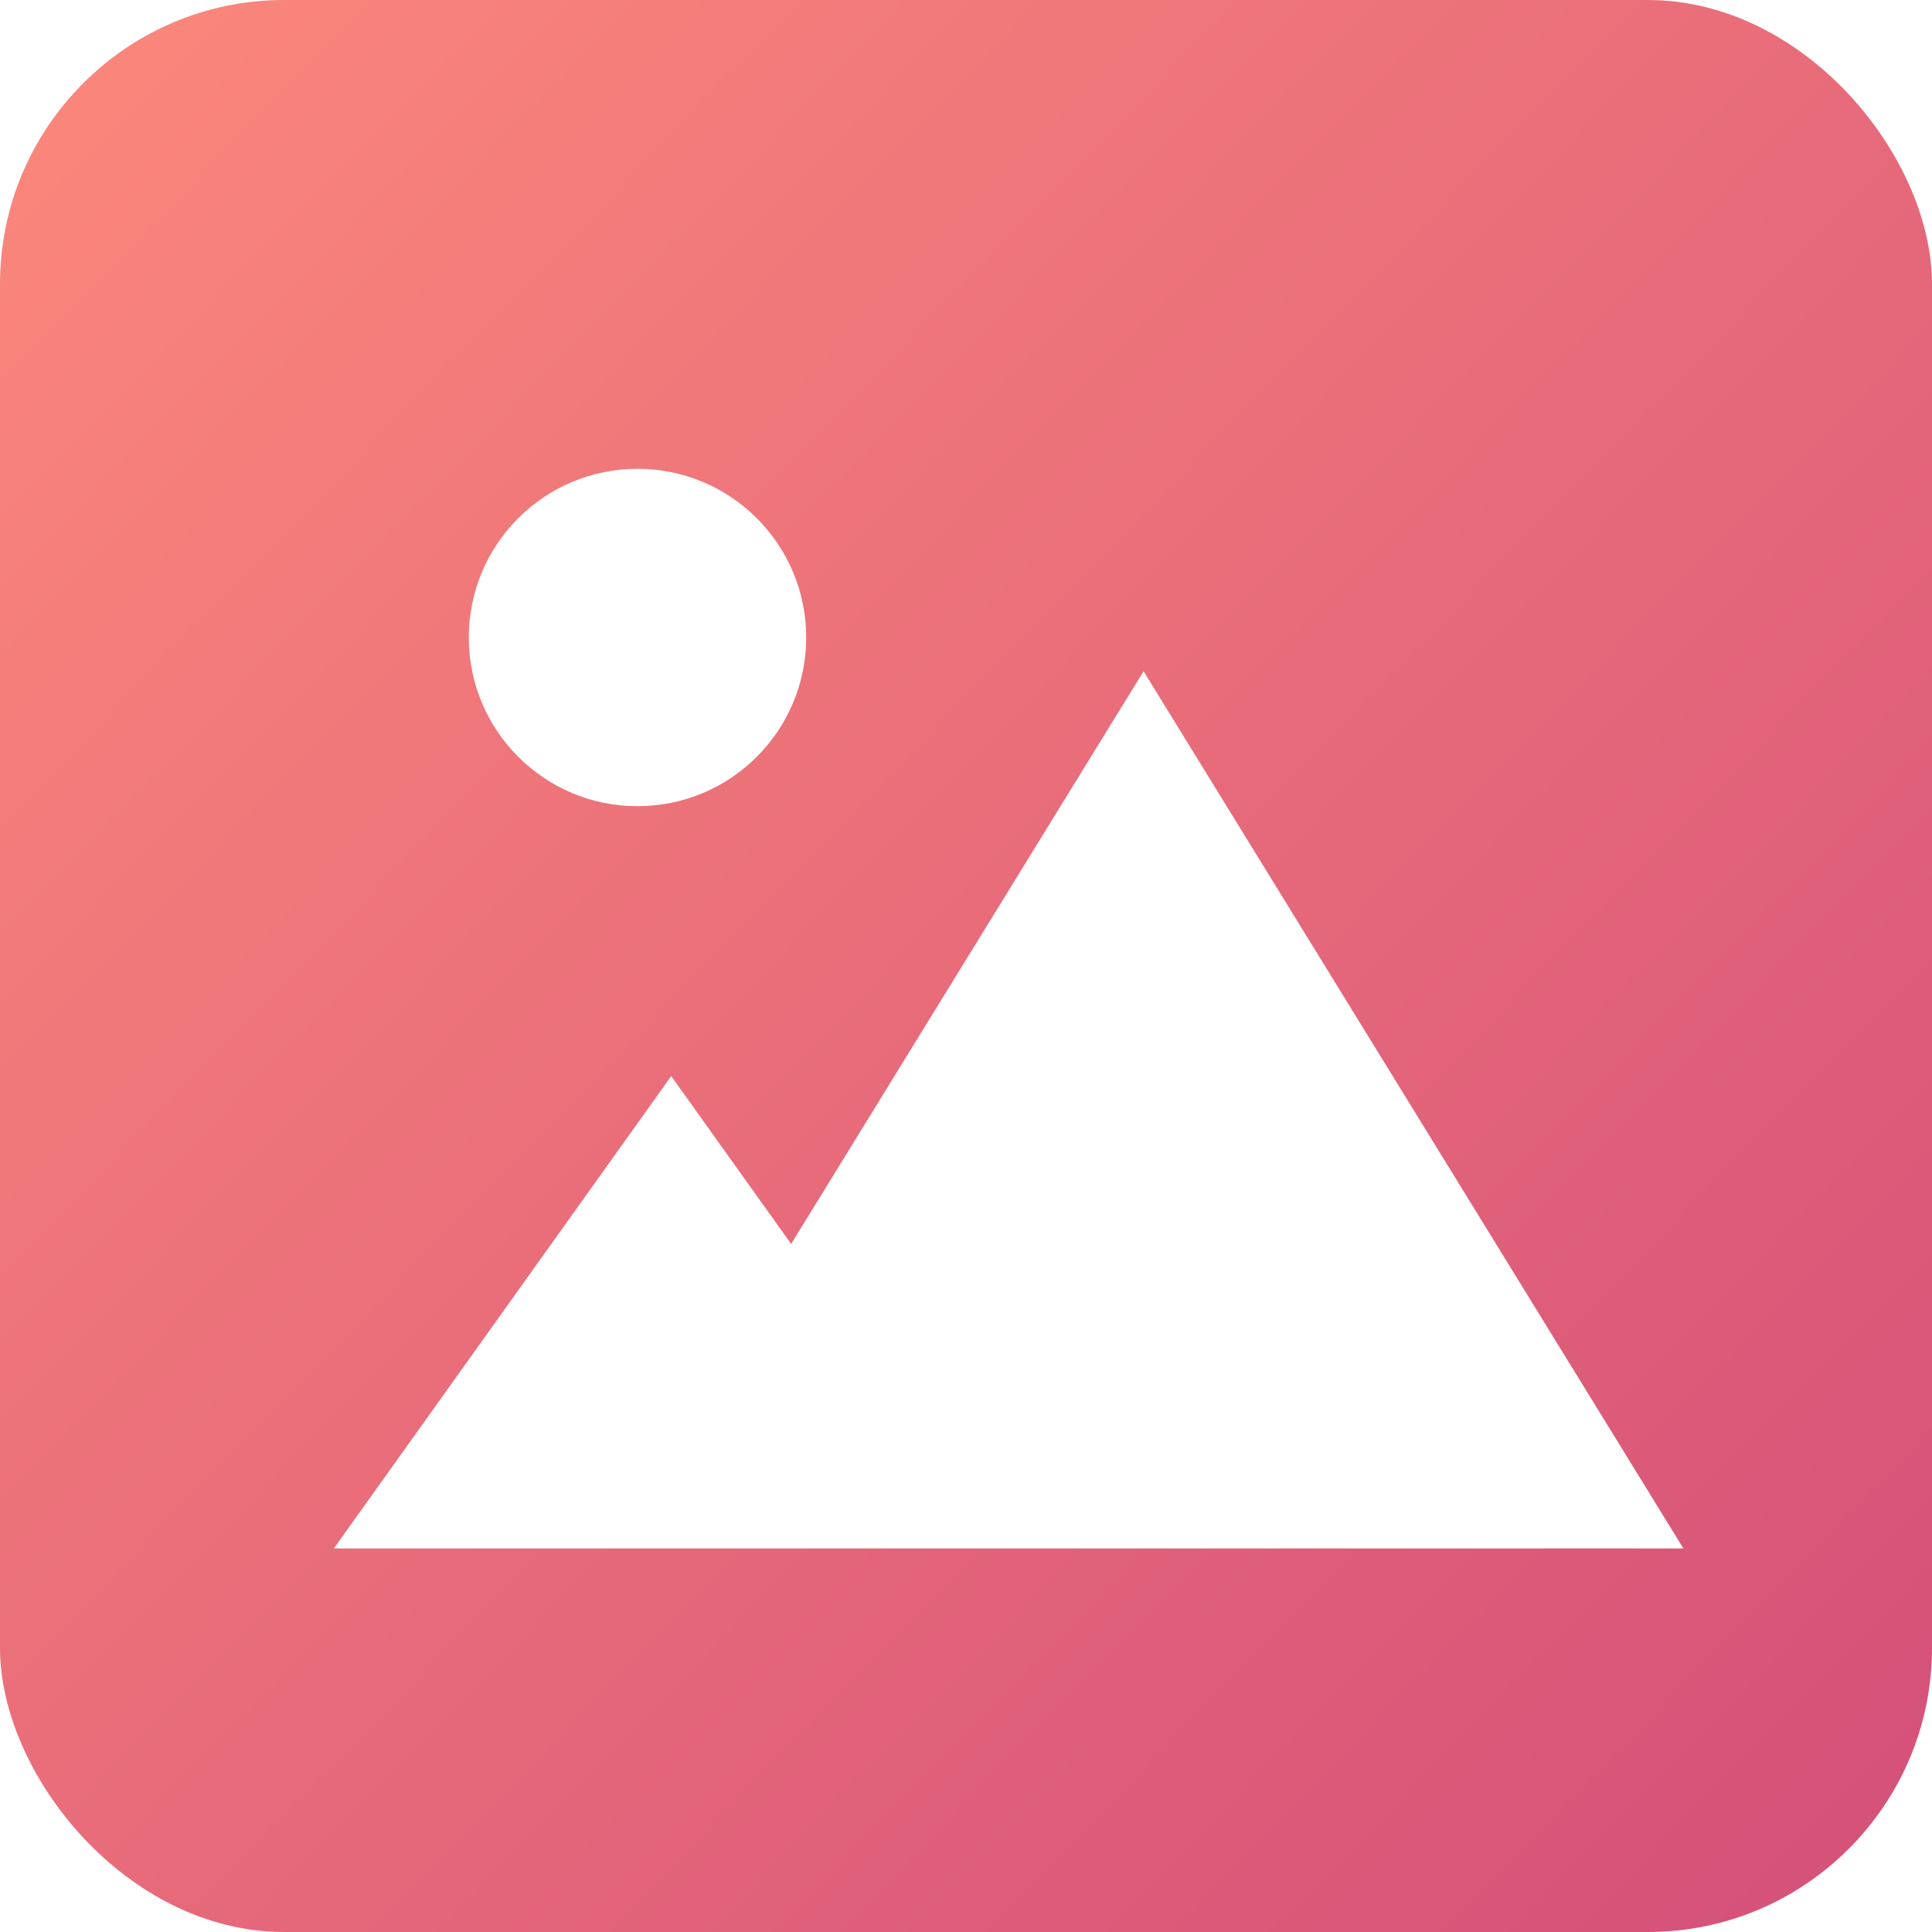 <svg width="68" height="68" viewBox="0 0 68 68" fill="none" xmlns="http://www.w3.org/2000/svg">
<rect width="68" height="68" rx="10" fill="url(#paint0_linear)"/>
<g filter="url(#filter0_d)">
<path d="M21.438 25.375C24.717 25.375 27.375 22.717 27.375 19.438C27.375 16.158 24.717 13.5 21.438 13.5C18.158 13.5 15.5 16.158 15.5 19.438C15.5 22.717 18.158 25.375 21.438 25.375Z" fill="white"/>
<path d="M39.25 20.625L26.845 40.782L22.625 34.875L10.75 51.5H58.25L39.25 20.625Z" fill="white"/>
</g>
<defs>
<filter id="filter0_d" x="9.75" y="13.5" width="51.5" height="43" filterUnits="userSpaceOnUse" color-interpolation-filters="sRGB">
<feFlood flood-opacity="0" result="BackgroundImageFix"/>
<feColorMatrix in="SourceAlpha" type="matrix" values="0 0 0 0 0 0 0 0 0 0 0 0 0 0 0 0 0 0 127 0"/>
<feOffset dx="1" dy="3"/>
<feGaussianBlur stdDeviation="1"/>
<feColorMatrix type="matrix" values="0 0 0 0 0 0 0 0 0 0 0 0 0 0 0 0 0 0 0.15 0"/>
<feBlend mode="normal" in2="BackgroundImageFix" result="effect1_dropShadow"/>
<feBlend mode="normal" in="SourceGraphic" in2="effect1_dropShadow" result="shape"/>
</filter>
<linearGradient id="paint0_linear" x1="0" y1="0" x2="68" y2="66" gradientUnits="userSpaceOnUse">
<stop stop-color="#FC887B"/>
<stop offset="1" stop-color="#D45079"/>
</linearGradient>
</defs>
</svg>
